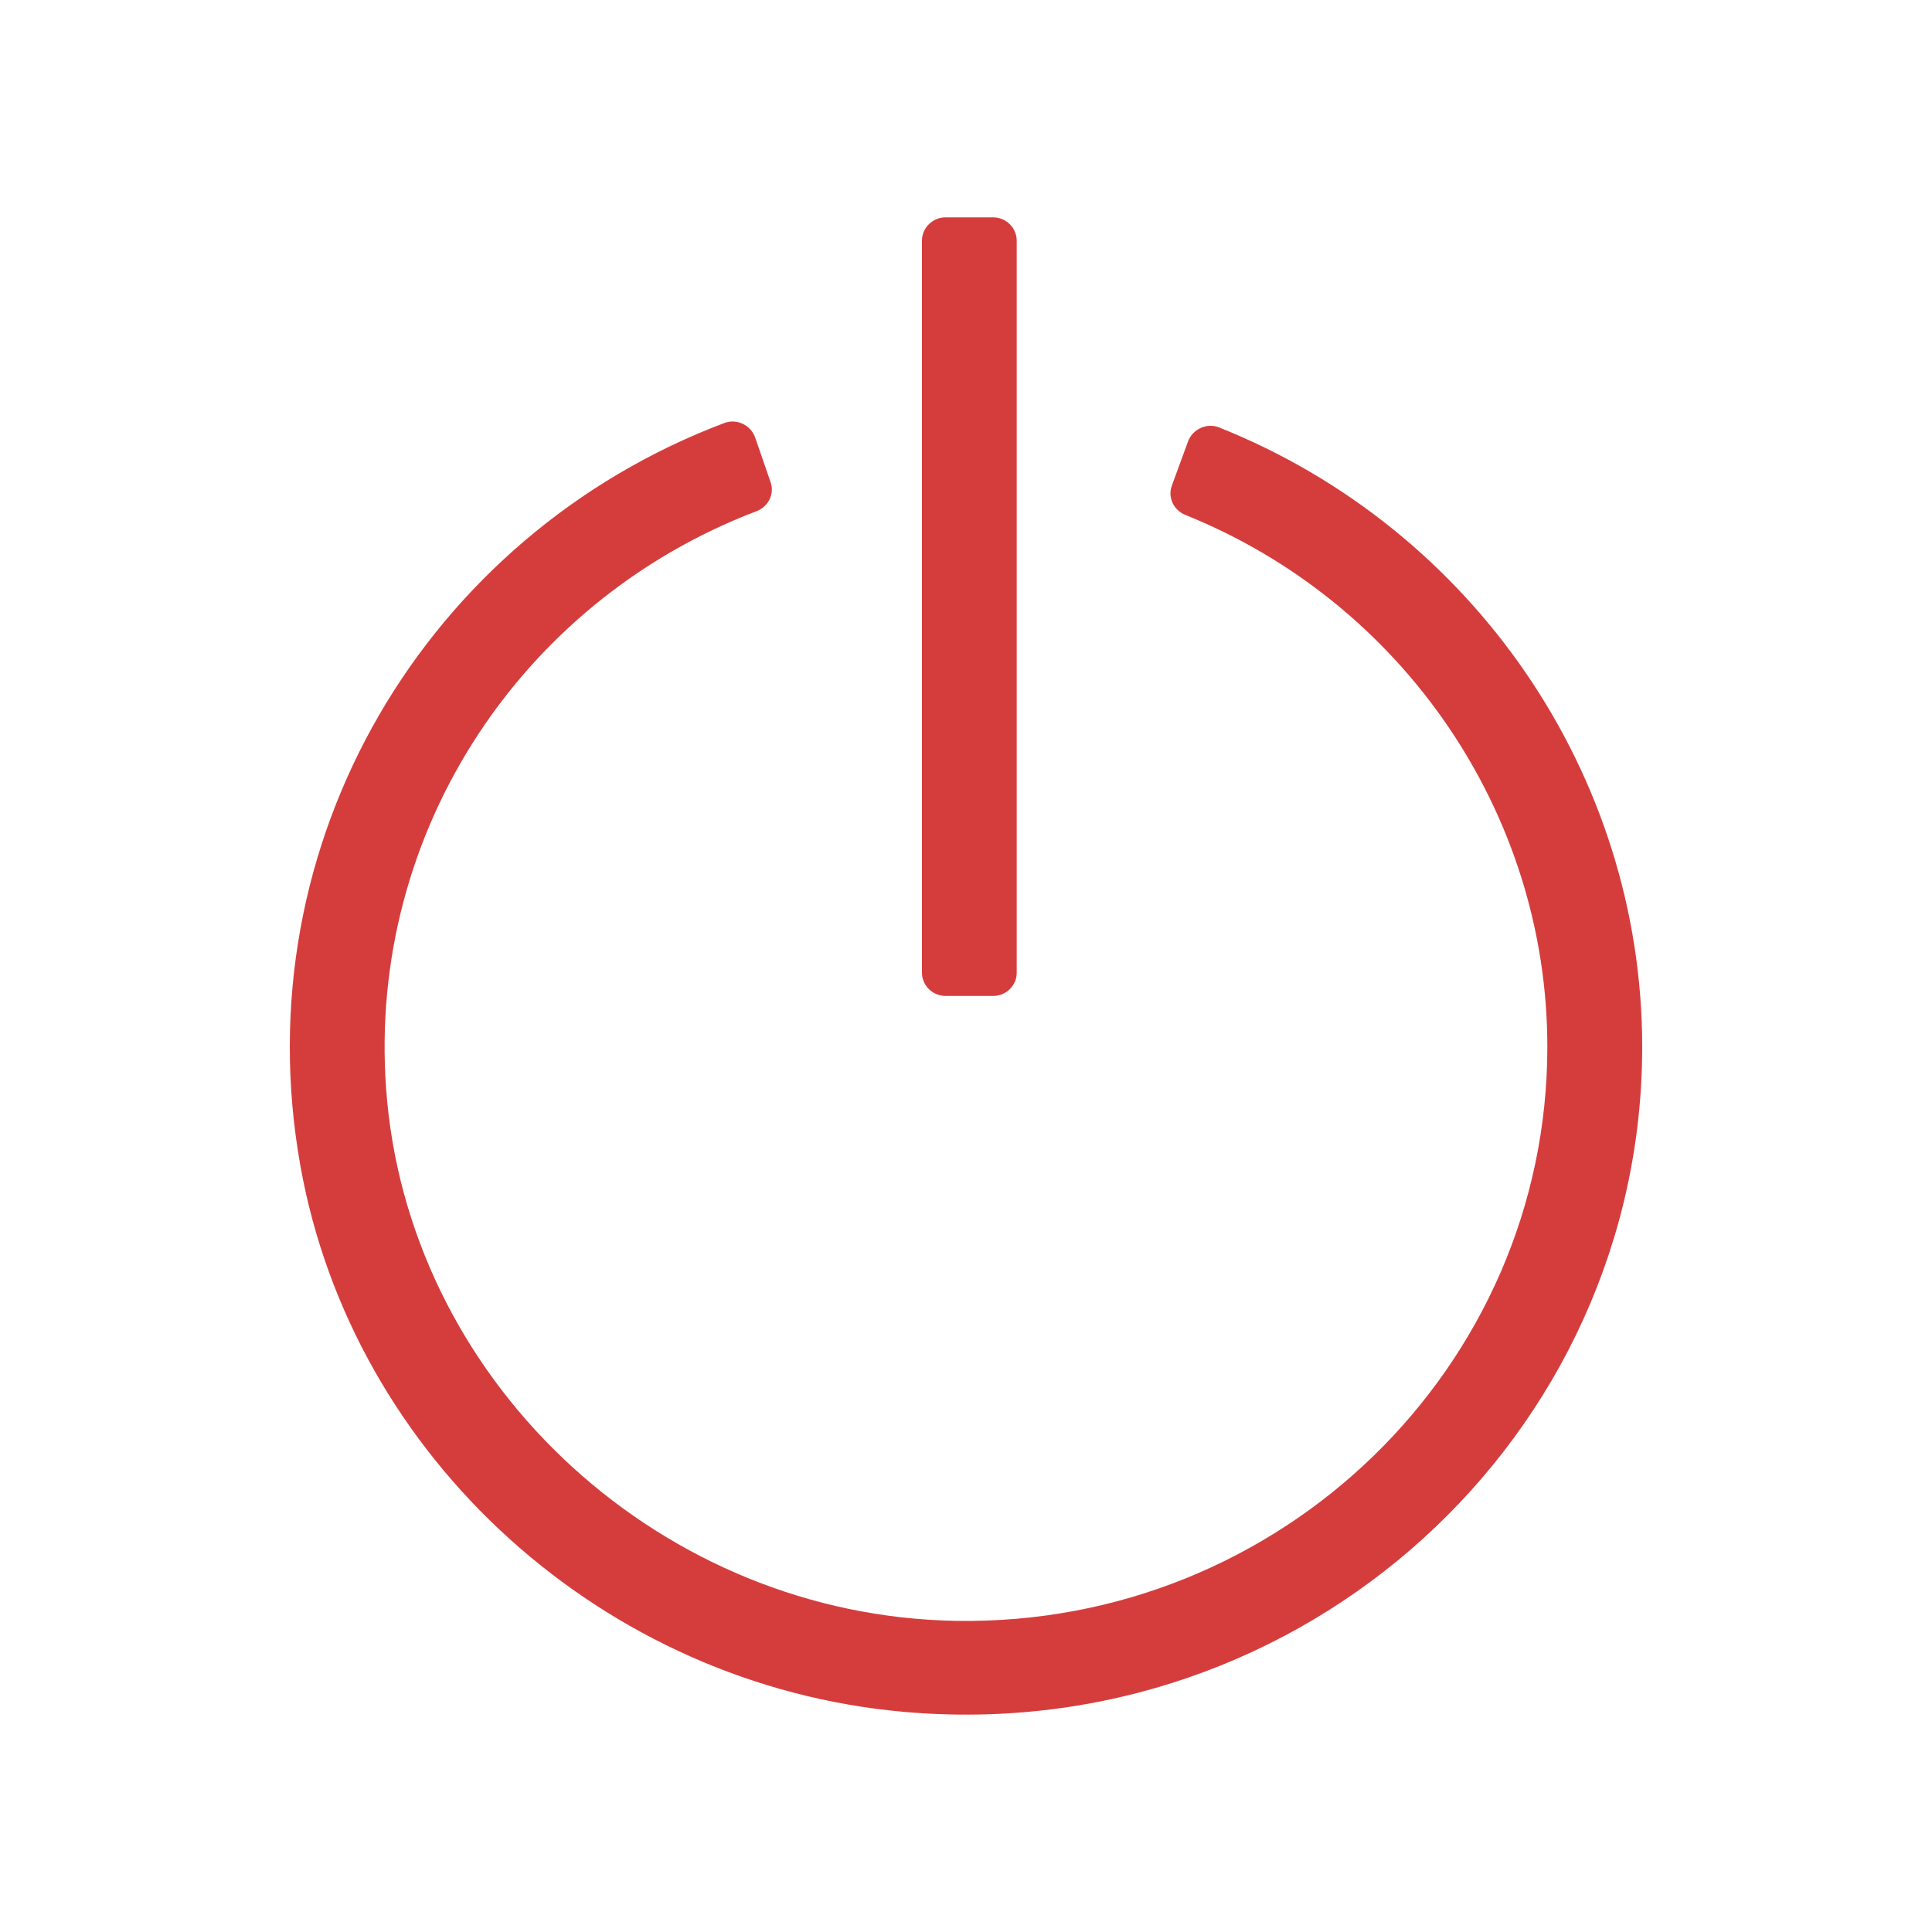 <?xml version="1.0" encoding="utf-8"?>
<!-- Generator: Adobe Illustrator 25.4.1, SVG Export Plug-In . SVG Version: 6.00 Build 0)  -->
<svg version="1.1" id="Layer_1" xmlns="http://www.w3.org/2000/svg" xmlns:xlink="http://www.w3.org/1999/xlink" x="0px" y="0px"
	 viewBox="0 0 20 20" style="enable-background:new 0 0 20 20;" xml:space="preserve">
<style type="text/css">
	.st0{fill:#D53D3D;}
</style>
<g id="Layer_1_00000101816062624539012110000005805130135515644042_">
	<g>
		<path class="st0" d="M9.356,17.721c-3.106-0.276-5.707-2.624-6.247-5.656C2.513,8.714,4.417,5.543,7.498,4.379
			c0.129-0.049,0.276,0.022,0.32,0.152l0.159,0.46C8.02,5.114,7.954,5.245,7.831,5.292C5.344,6.239,3.754,8.712,4.008,11.4
			c0.282,2.974,2.865,5.329,5.89,5.379c3.365,0.055,6.12-2.631,6.12-5.942c0-2.416-1.496-4.6-3.746-5.506
			c-0.122-0.049-0.186-0.181-0.141-0.304l0.167-0.456c0.047-0.129,0.195-0.197,0.323-0.146C15.251,5.475,17,8.02,17,10.837
			C17,14.859,13.505,18.09,9.356,17.721z"/>
	</g>
	<g>
		<path class="st0" d="M10.281,10.31H9.789c-0.135,0-0.245-0.108-0.245-0.242V2.492c0-0.134,0.11-0.242,0.245-0.242h0.491
			c0.135,0,0.245,0.108,0.245,0.242v7.576C10.526,10.202,10.416,10.31,10.281,10.31z"/>
	</g>
</g>
</svg>
